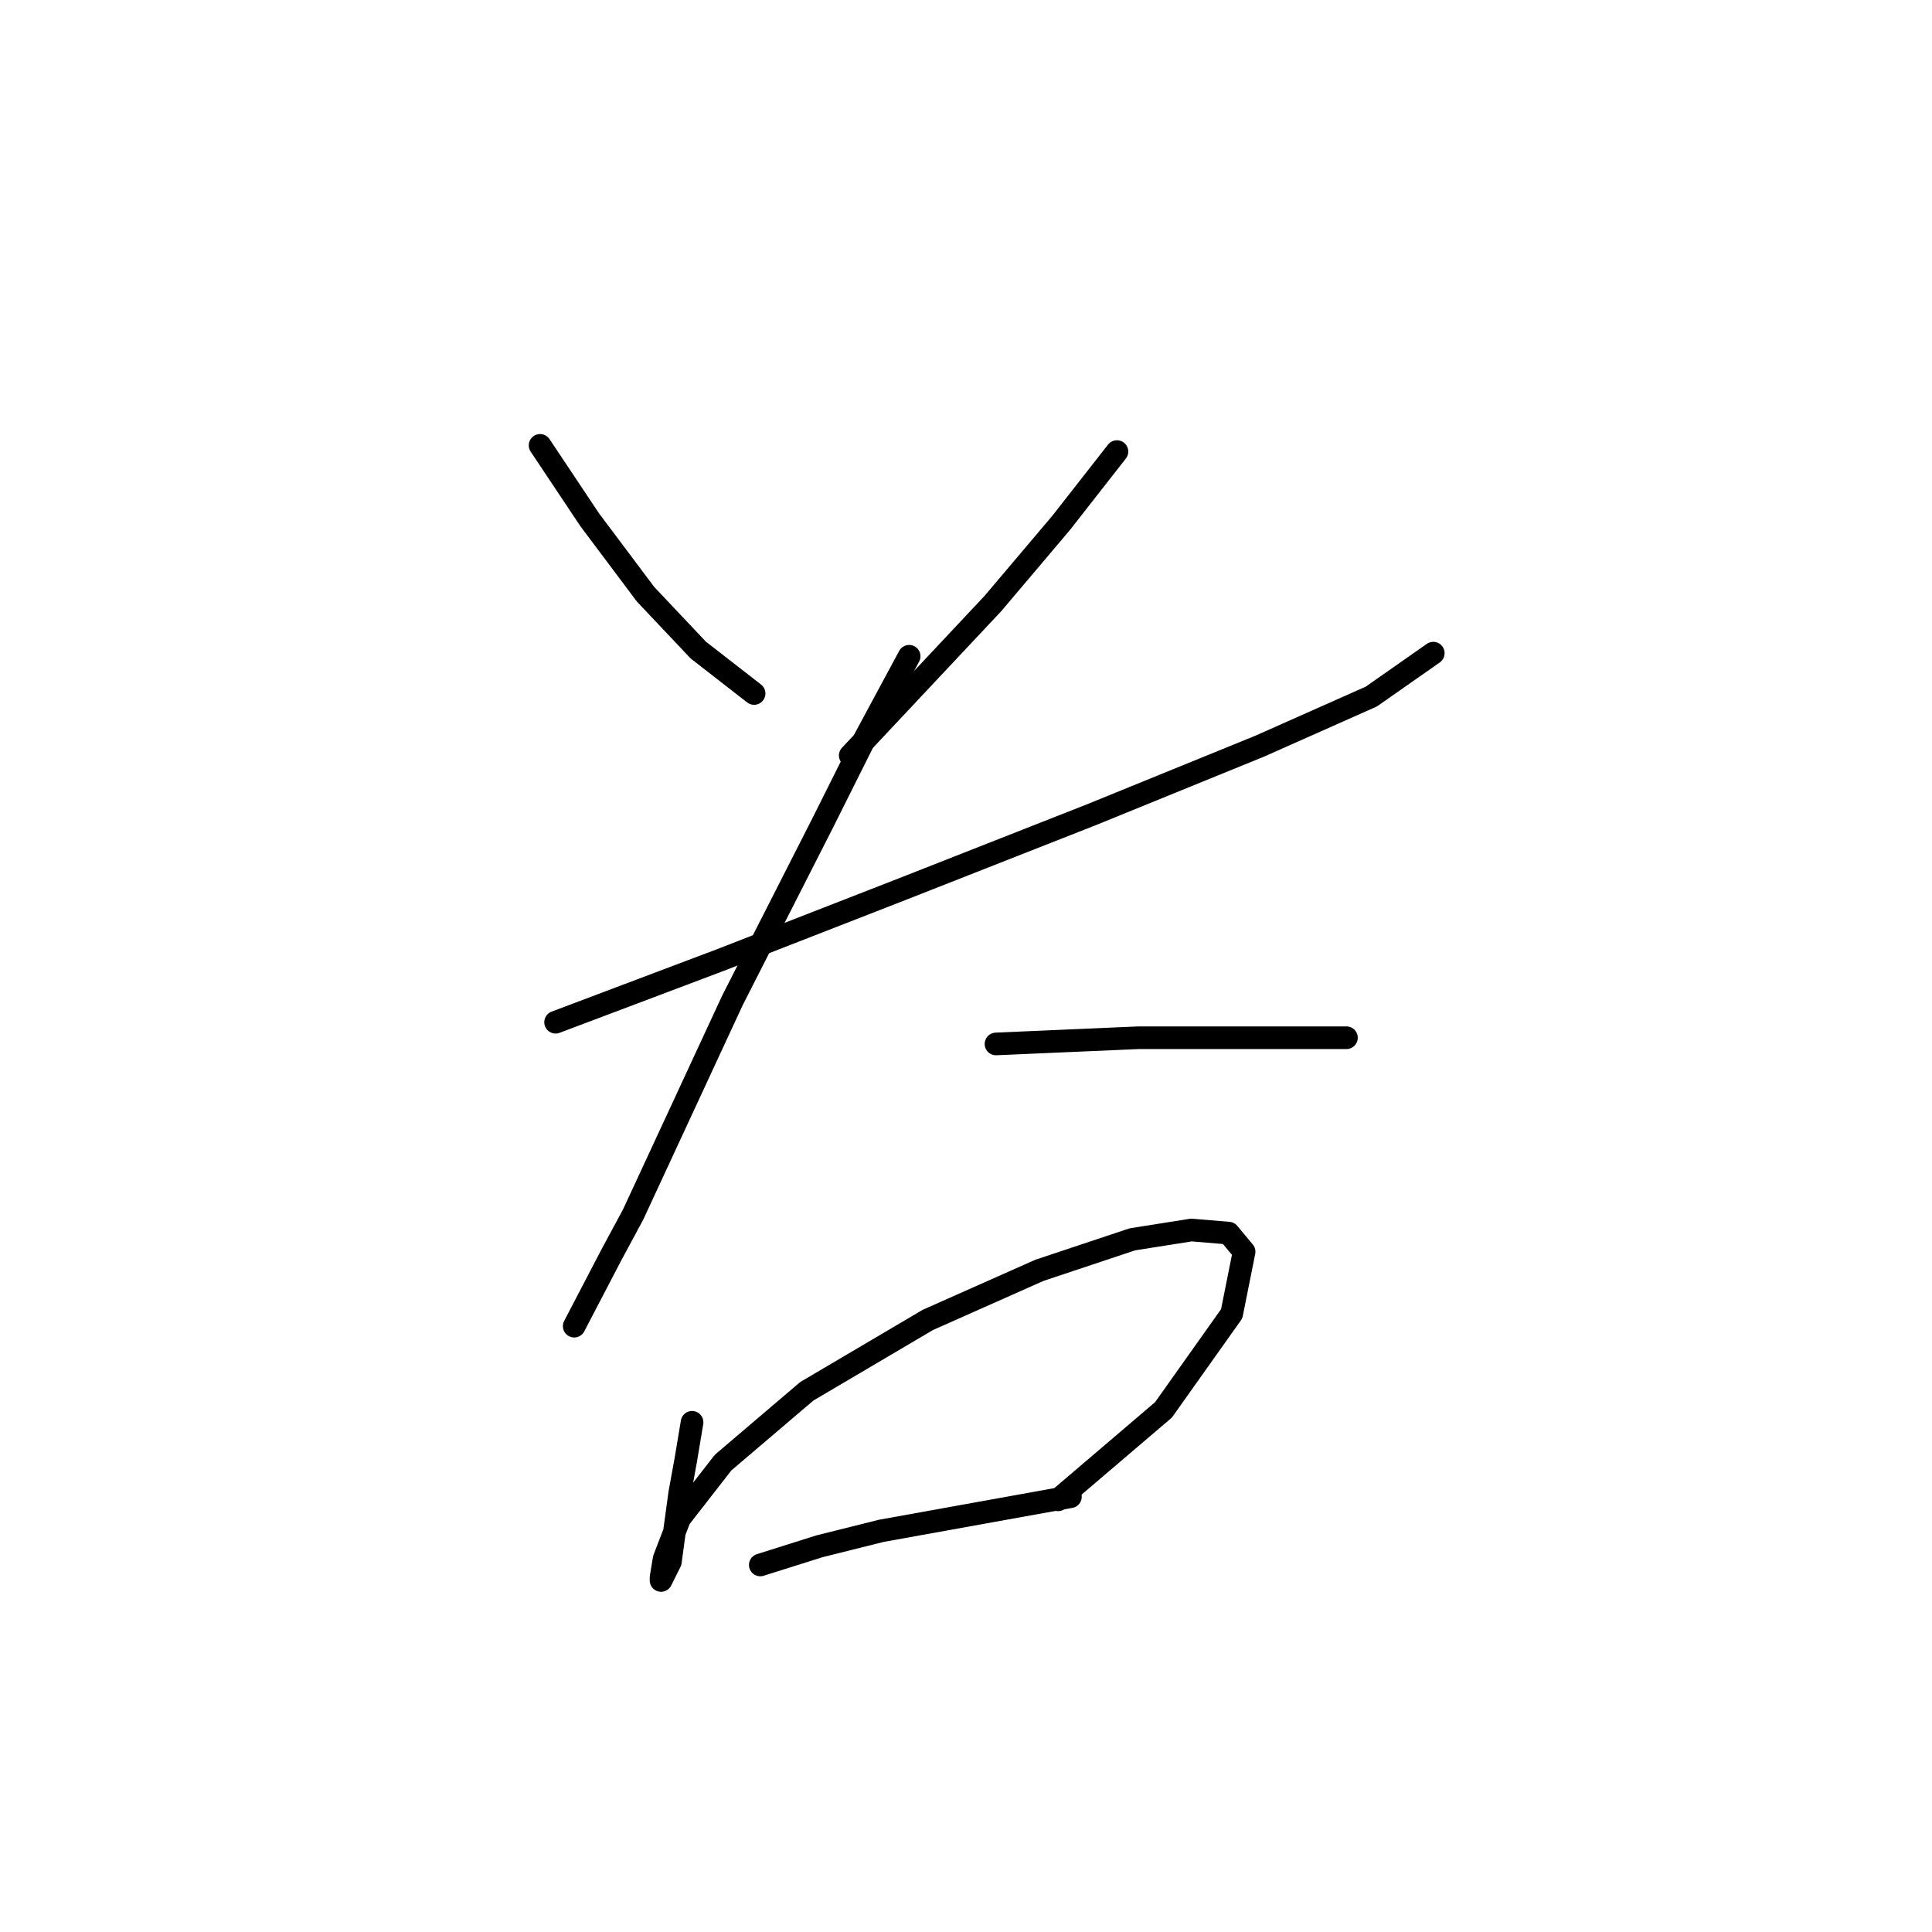 <?xml version="1.0" standalone="no"?>
    <svg width="256" height="256" xmlns="http://www.w3.org/2000/svg" version="1.1">
    <polyline stroke="black" stroke-width="3" stroke-linecap="round" fill="transparent" stroke-linejoin="round" points="71.565 59.014 74.853 63.945 78.14 68.877 85.537 78.739 92.524 86.136 99.921 91.89 99.921 91.89 " />
        <polyline stroke="black" stroke-width="3" stroke-linecap="round" fill="transparent" stroke-linejoin="round" points="148.001 59.836 140.604 69.288 131.563 79.972 112.66 100.109 112.66 100.109 " />
        <polyline stroke="black" stroke-width="3" stroke-linecap="round" fill="transparent" stroke-linejoin="round" points="73.62 135.45 95.4 127.231 119.646 117.779 144.714 107.917 166.905 98.876 181.699 92.301 189.918 86.547 189.918 86.547 " />
        <polyline stroke="black" stroke-width="3" stroke-linecap="round" fill="transparent" stroke-linejoin="round" points="120.468 86.958 114.715 97.643 108.961 109.149 97.044 132.573 83.894 160.929 81.017 166.271 76.086 175.723 76.086 175.723 " />
        <polyline stroke="black" stroke-width="3" stroke-linecap="round" fill="transparent" stroke-linejoin="round" points="131.974 138.327 141.426 137.916 150.878 137.505 158.686 137.505 175.535 137.505 178.411 137.505 178.411 137.505 " />
        <polyline stroke="black" stroke-width="3" stroke-linecap="round" fill="transparent" stroke-linejoin="round" points="91.702 188.462 90.88 193.393 90.058 197.914 88.825 206.954 87.592 209.42 87.592 209.009 88.003 206.544 90.058 201.201 95.811 193.804 106.907 184.352 122.934 174.901 137.728 168.326 150.056 164.216 157.864 162.983 162.795 163.394 164.85 165.86 163.206 174.079 154.165 186.818 140.193 198.736 140.193 198.736 " />
        <polyline stroke="black" stroke-width="3" stroke-linecap="round" fill="transparent" stroke-linejoin="round" points="100.742 207.365 108.55 204.9 116.769 202.845 141.837 198.325 141.837 198.325 " />
        </svg>